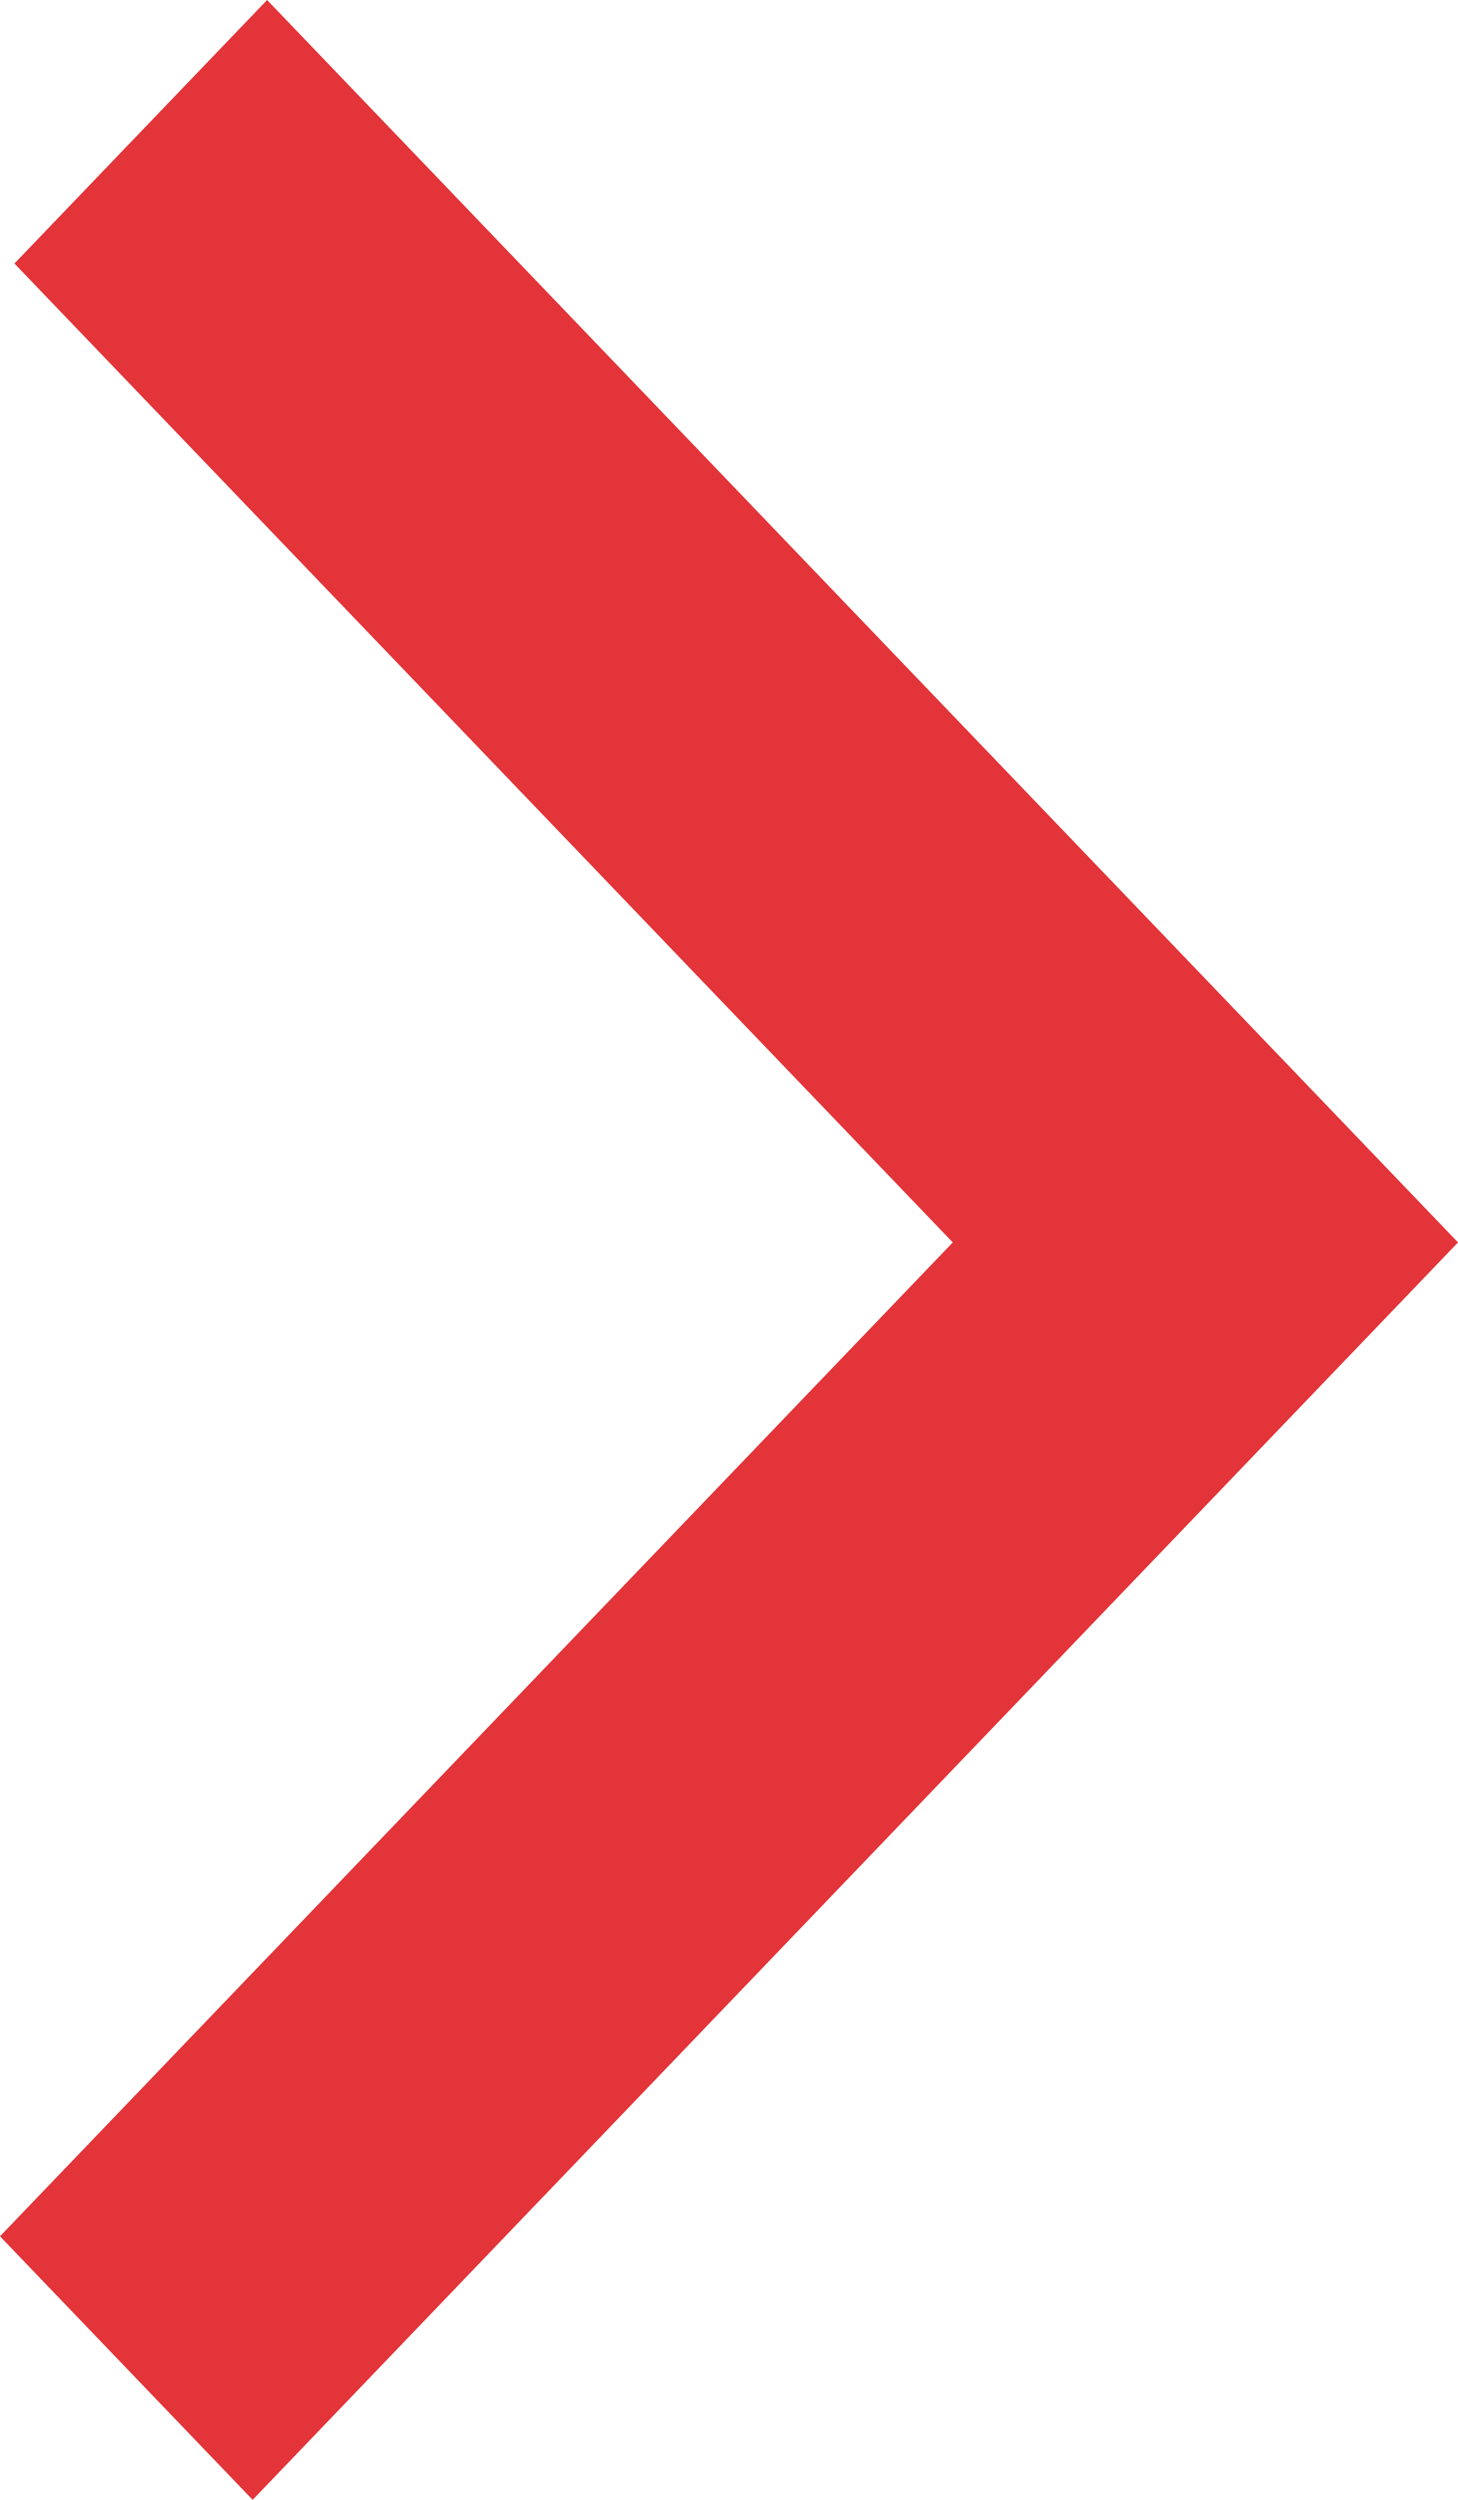<svg width="21" height="36" viewBox="0 0 21 36" fill="none" xmlns="http://www.w3.org/2000/svg">
<path fill-rule="evenodd" clip-rule="evenodd" d="M13.723 17.892L0.208 3.795L3.847 0L21 17.892L3.639 36L0 32.205L13.723 17.892Z" fill="#E33439"/>
</svg>
